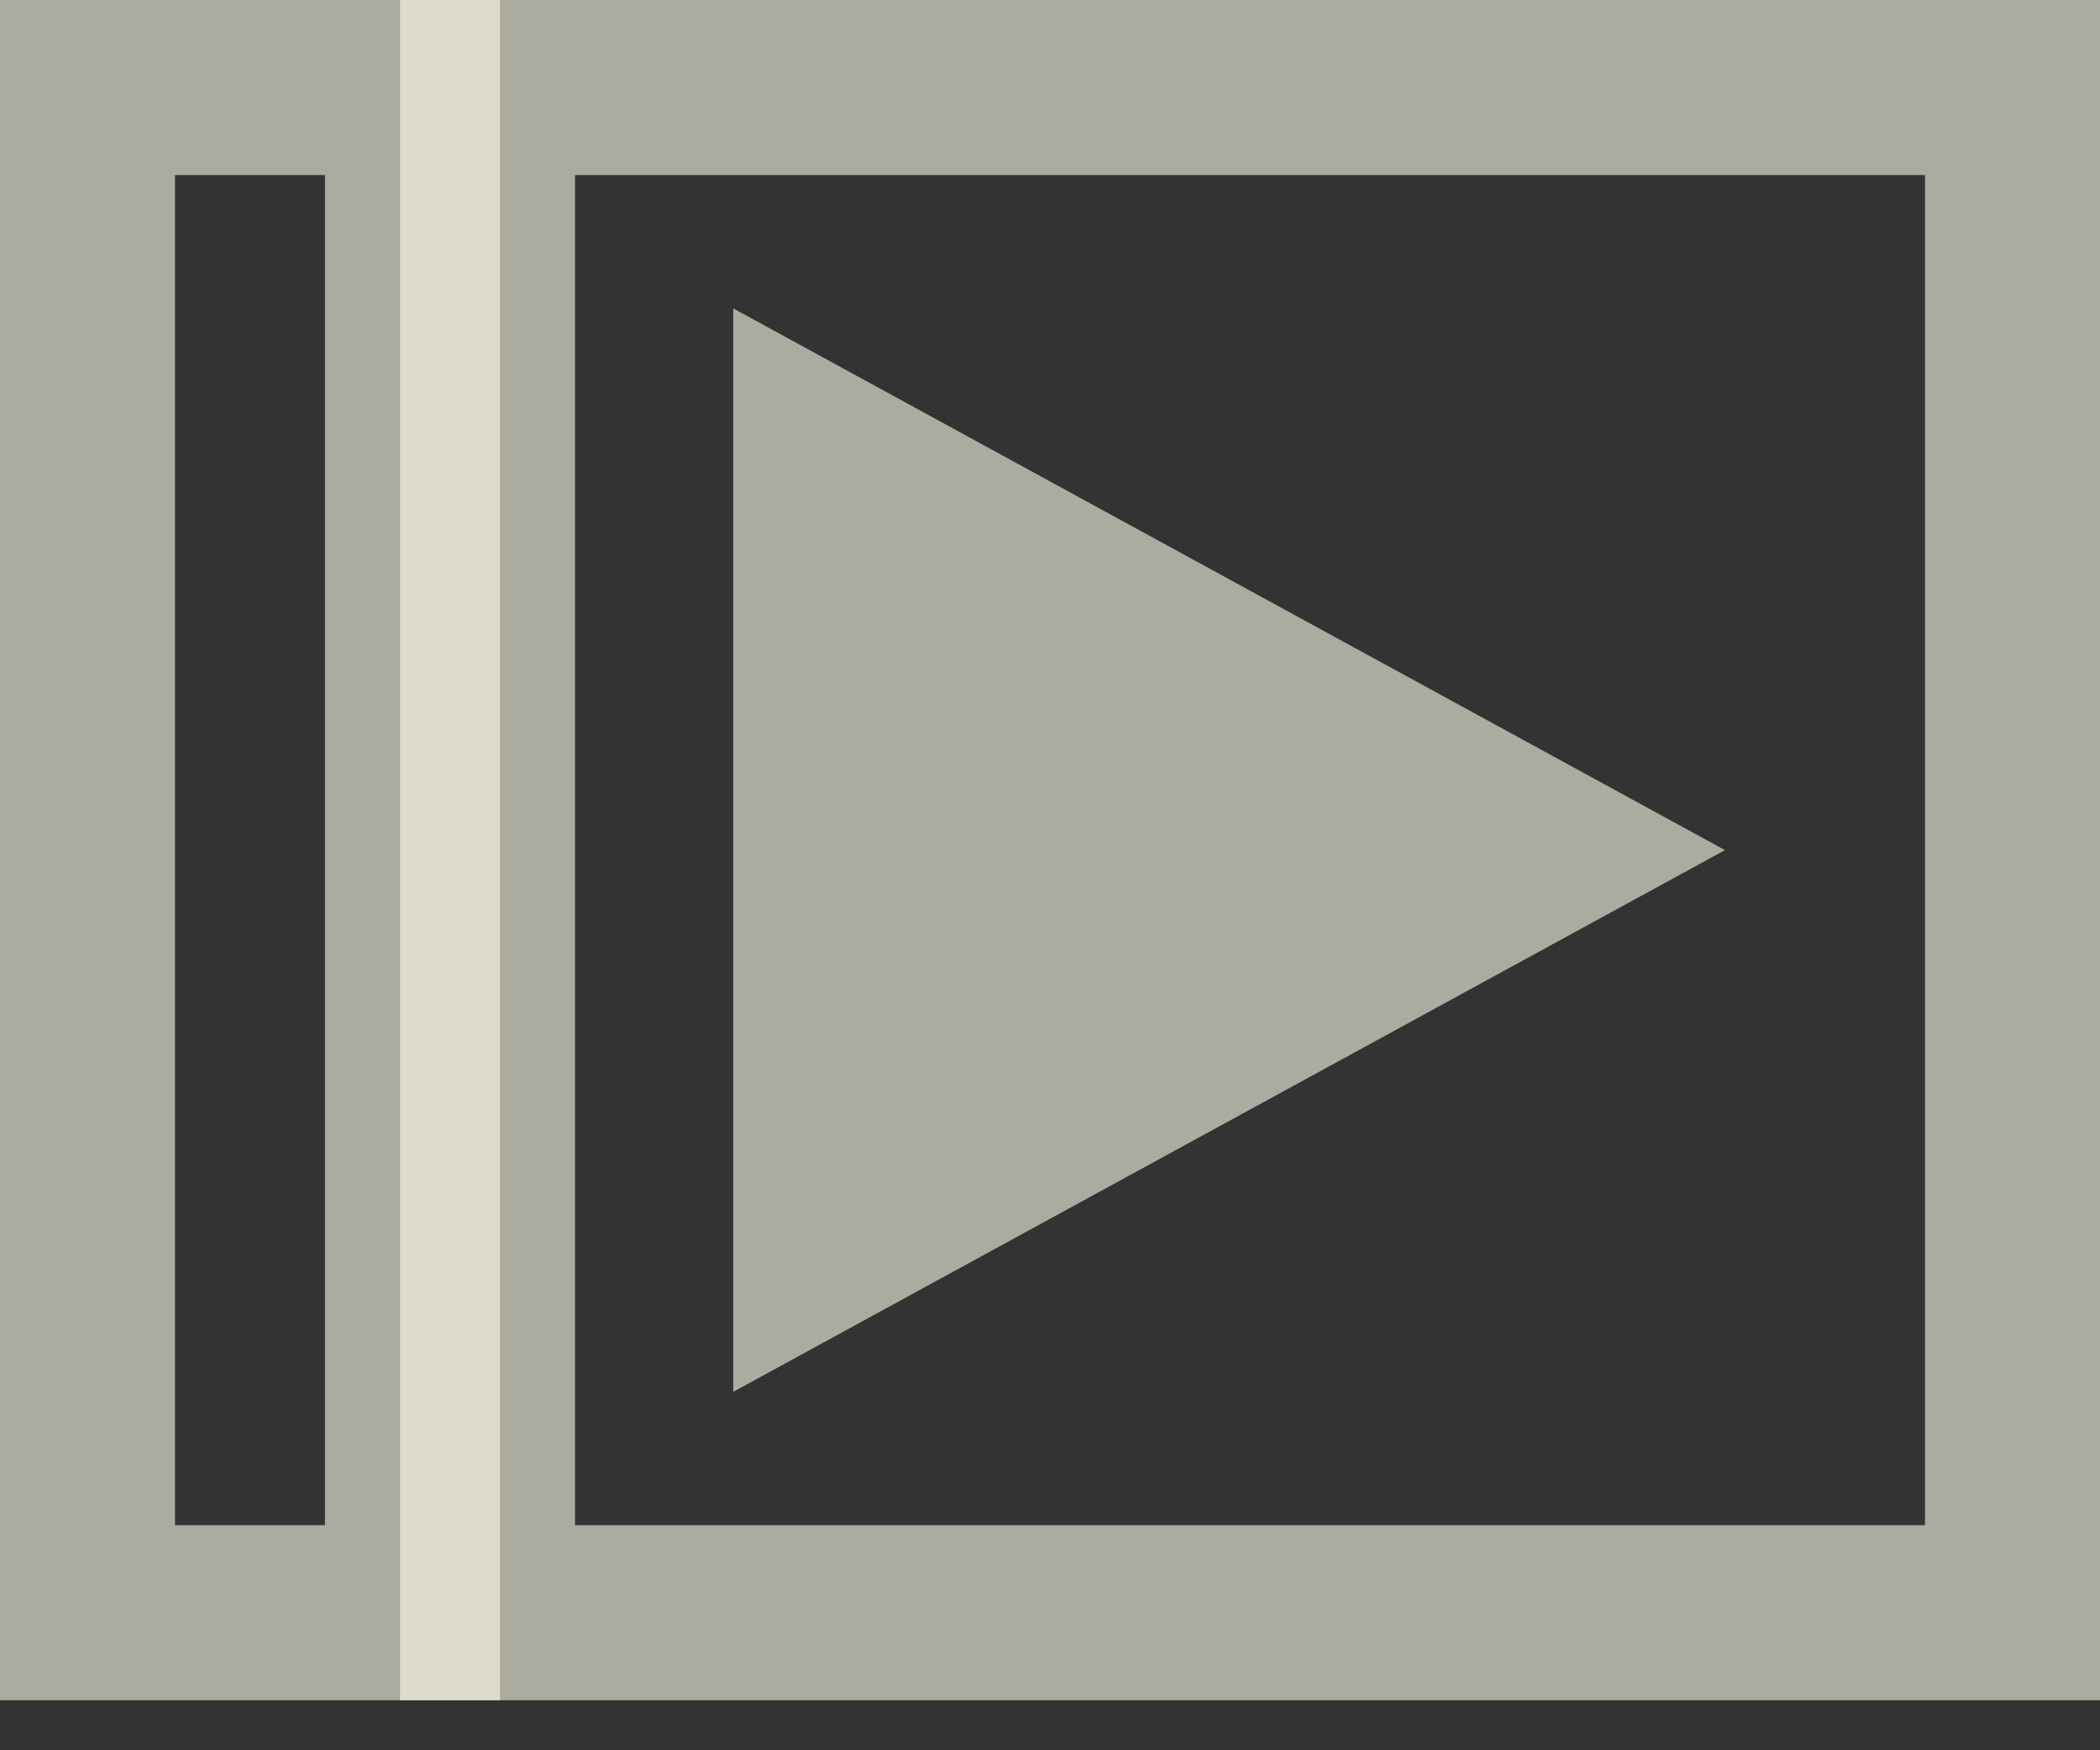 <svg width="12" height="10" viewBox="0 0 12 10" fill="none" xmlns="http://www.w3.org/2000/svg">
<rect x="0" y="0" width="12" height="10" fill="#333333" stroke="none"/>
<path d="M4.19 1.762V7.952L9.857 4.857L4.19 1.762Z" fill="#FEFBEA" fill-opacity="0.6"/>
<rect x="2.786" y="0.5" width="8.714" height="8.714" stroke="#FEFBEA" stroke-opacity="0.6"/>
<rect x="0.5" y="0.5" width="1.857" height="8.714" stroke="#FEFBEA" stroke-opacity="0.6"/>
</svg>

